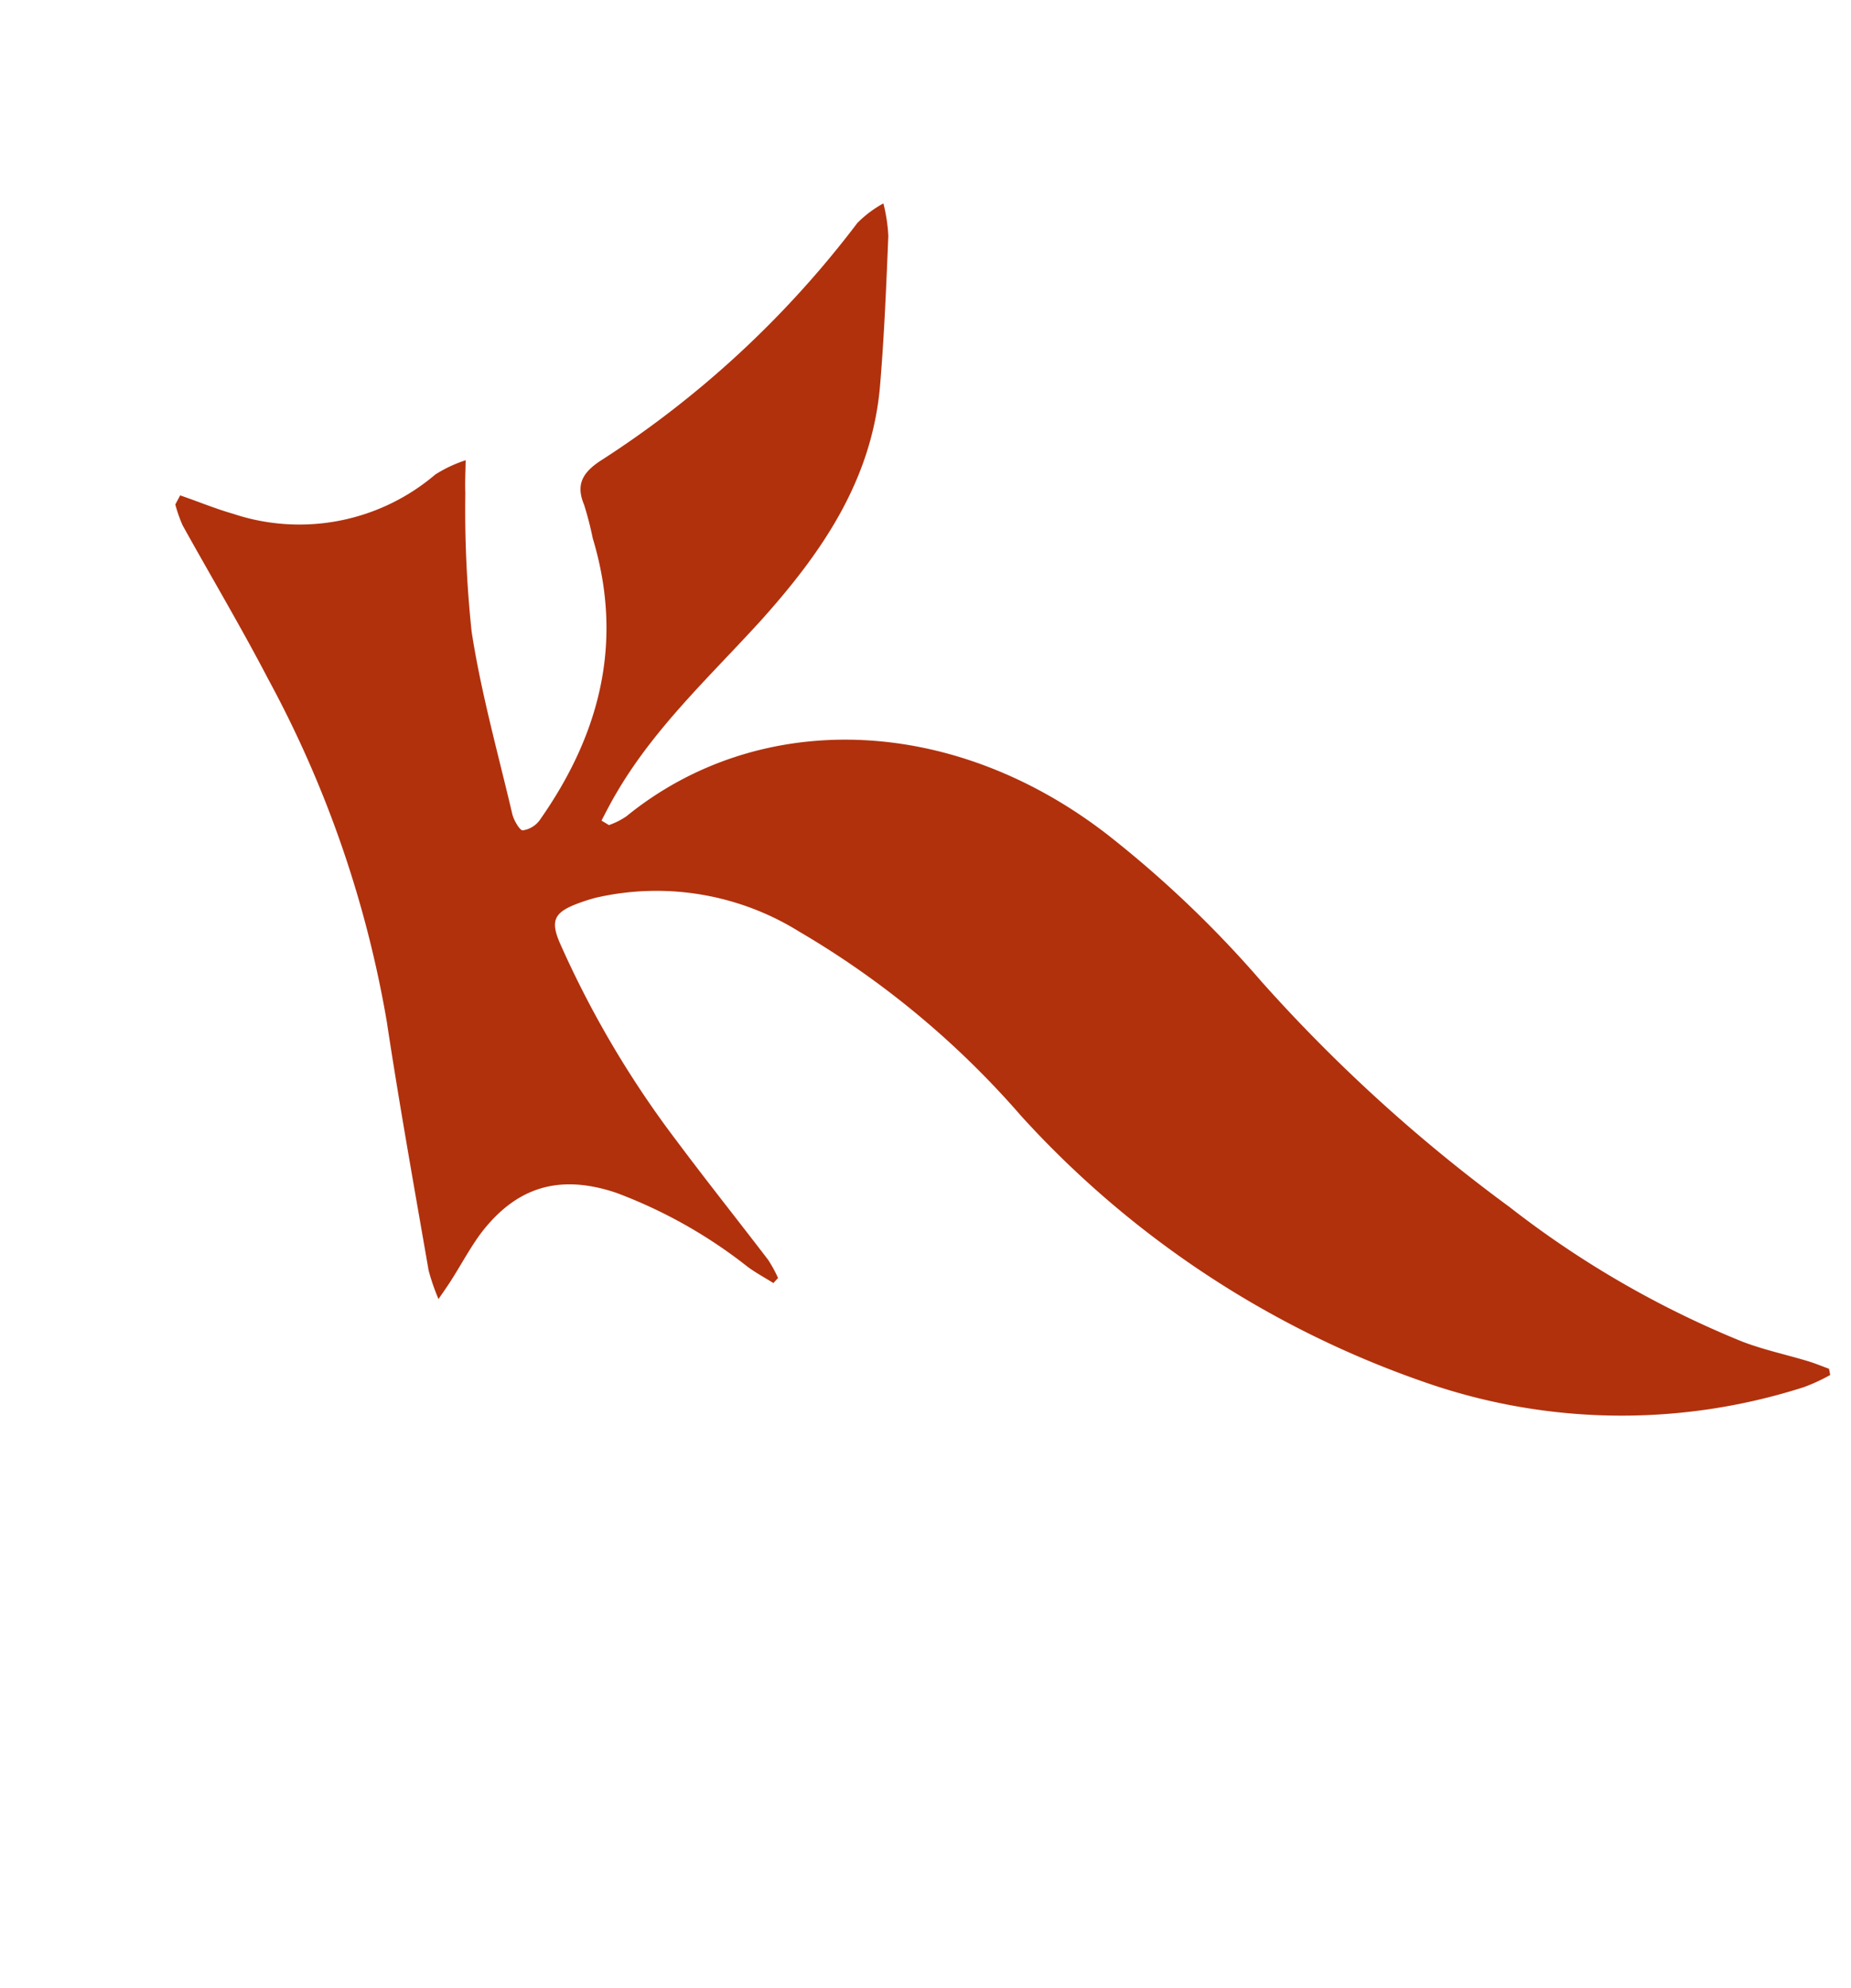 <svg viewBox="0 0 95 102" fill="none" xmlns="http://www.w3.org/2000/svg">
  <path d="M31.254 42.33c.318-.11.62-.263.897-.452 6.726-5.468 16.595-5.29 24.643.907a56.608 56.608 0 0 1 7.958 7.582 82.063 82.063 0 0 0 12.712 11.55 50.059 50.059 0 0 0 11.953 6.912c1.081.414 2.236.663 3.35.997.38.113.737.265 1.106.398l.06.317a9.247 9.247 0 0 1-1.356.626 30.64 30.64 0 0 1-19.403-.236A50.11 50.11 0 0 1 52.41 57.254a45.549 45.549 0 0 0-11.394-9.46 13.88 13.88 0 0 0-10.466-1.73 9.845 9.845 0 0 0-1.048.347c-1.074.435-1.25.867-.755 1.998a50.837 50.837 0 0 0 5.987 10.13c1.53 2.048 3.128 4.054 4.683 6.087.197.299.37.613.515.94l-.238.259c-.433-.27-.885-.515-1.303-.818a25 25 0 0 0-6.767-3.813c-2.892-.968-5.086-.317-6.903 2.025-.565.75-1.012 1.593-1.515 2.387-.169.274-.35.53-.701 1.04a10.984 10.984 0 0 1-.507-1.468c-.74-4.271-1.505-8.526-2.148-12.775a56.997 56.997 0 0 0-6.089-17.57c-1.392-2.67-2.927-5.248-4.386-7.876a7.146 7.146 0 0 1-.377-1.076l.248-.466c.909.31 1.797.681 2.71.942a10.76 10.76 0 0 0 10.384-2.012 6.801 6.801 0 0 1 1.56-.733c-.008.563-.04 1.128-.018 1.683a59.423 59.423 0 0 0 .325 7.12c.48 3.12 1.358 6.248 2.084 9.343.073.32.39.854.537.843a1.31 1.31 0 0 0 .91-.58c2.992-4.276 4.313-9.017 2.684-14.405a17.53 17.53 0 0 0-.444-1.72c-.452-1.065-.029-1.666.79-2.223A51.282 51.282 0 0 0 44 11.443a5.73 5.73 0 0 1 1.339-1.007c.139.545.224 1.103.253 1.665-.103 2.519-.206 5.039-.413 7.542-.383 4.985-3.036 8.75-6.144 12.21-2.567 2.82-5.399 5.43-7.367 8.78-.287.48-.553.993-.796 1.468l.383.23z" fill="#B1310D"/>
</svg>
